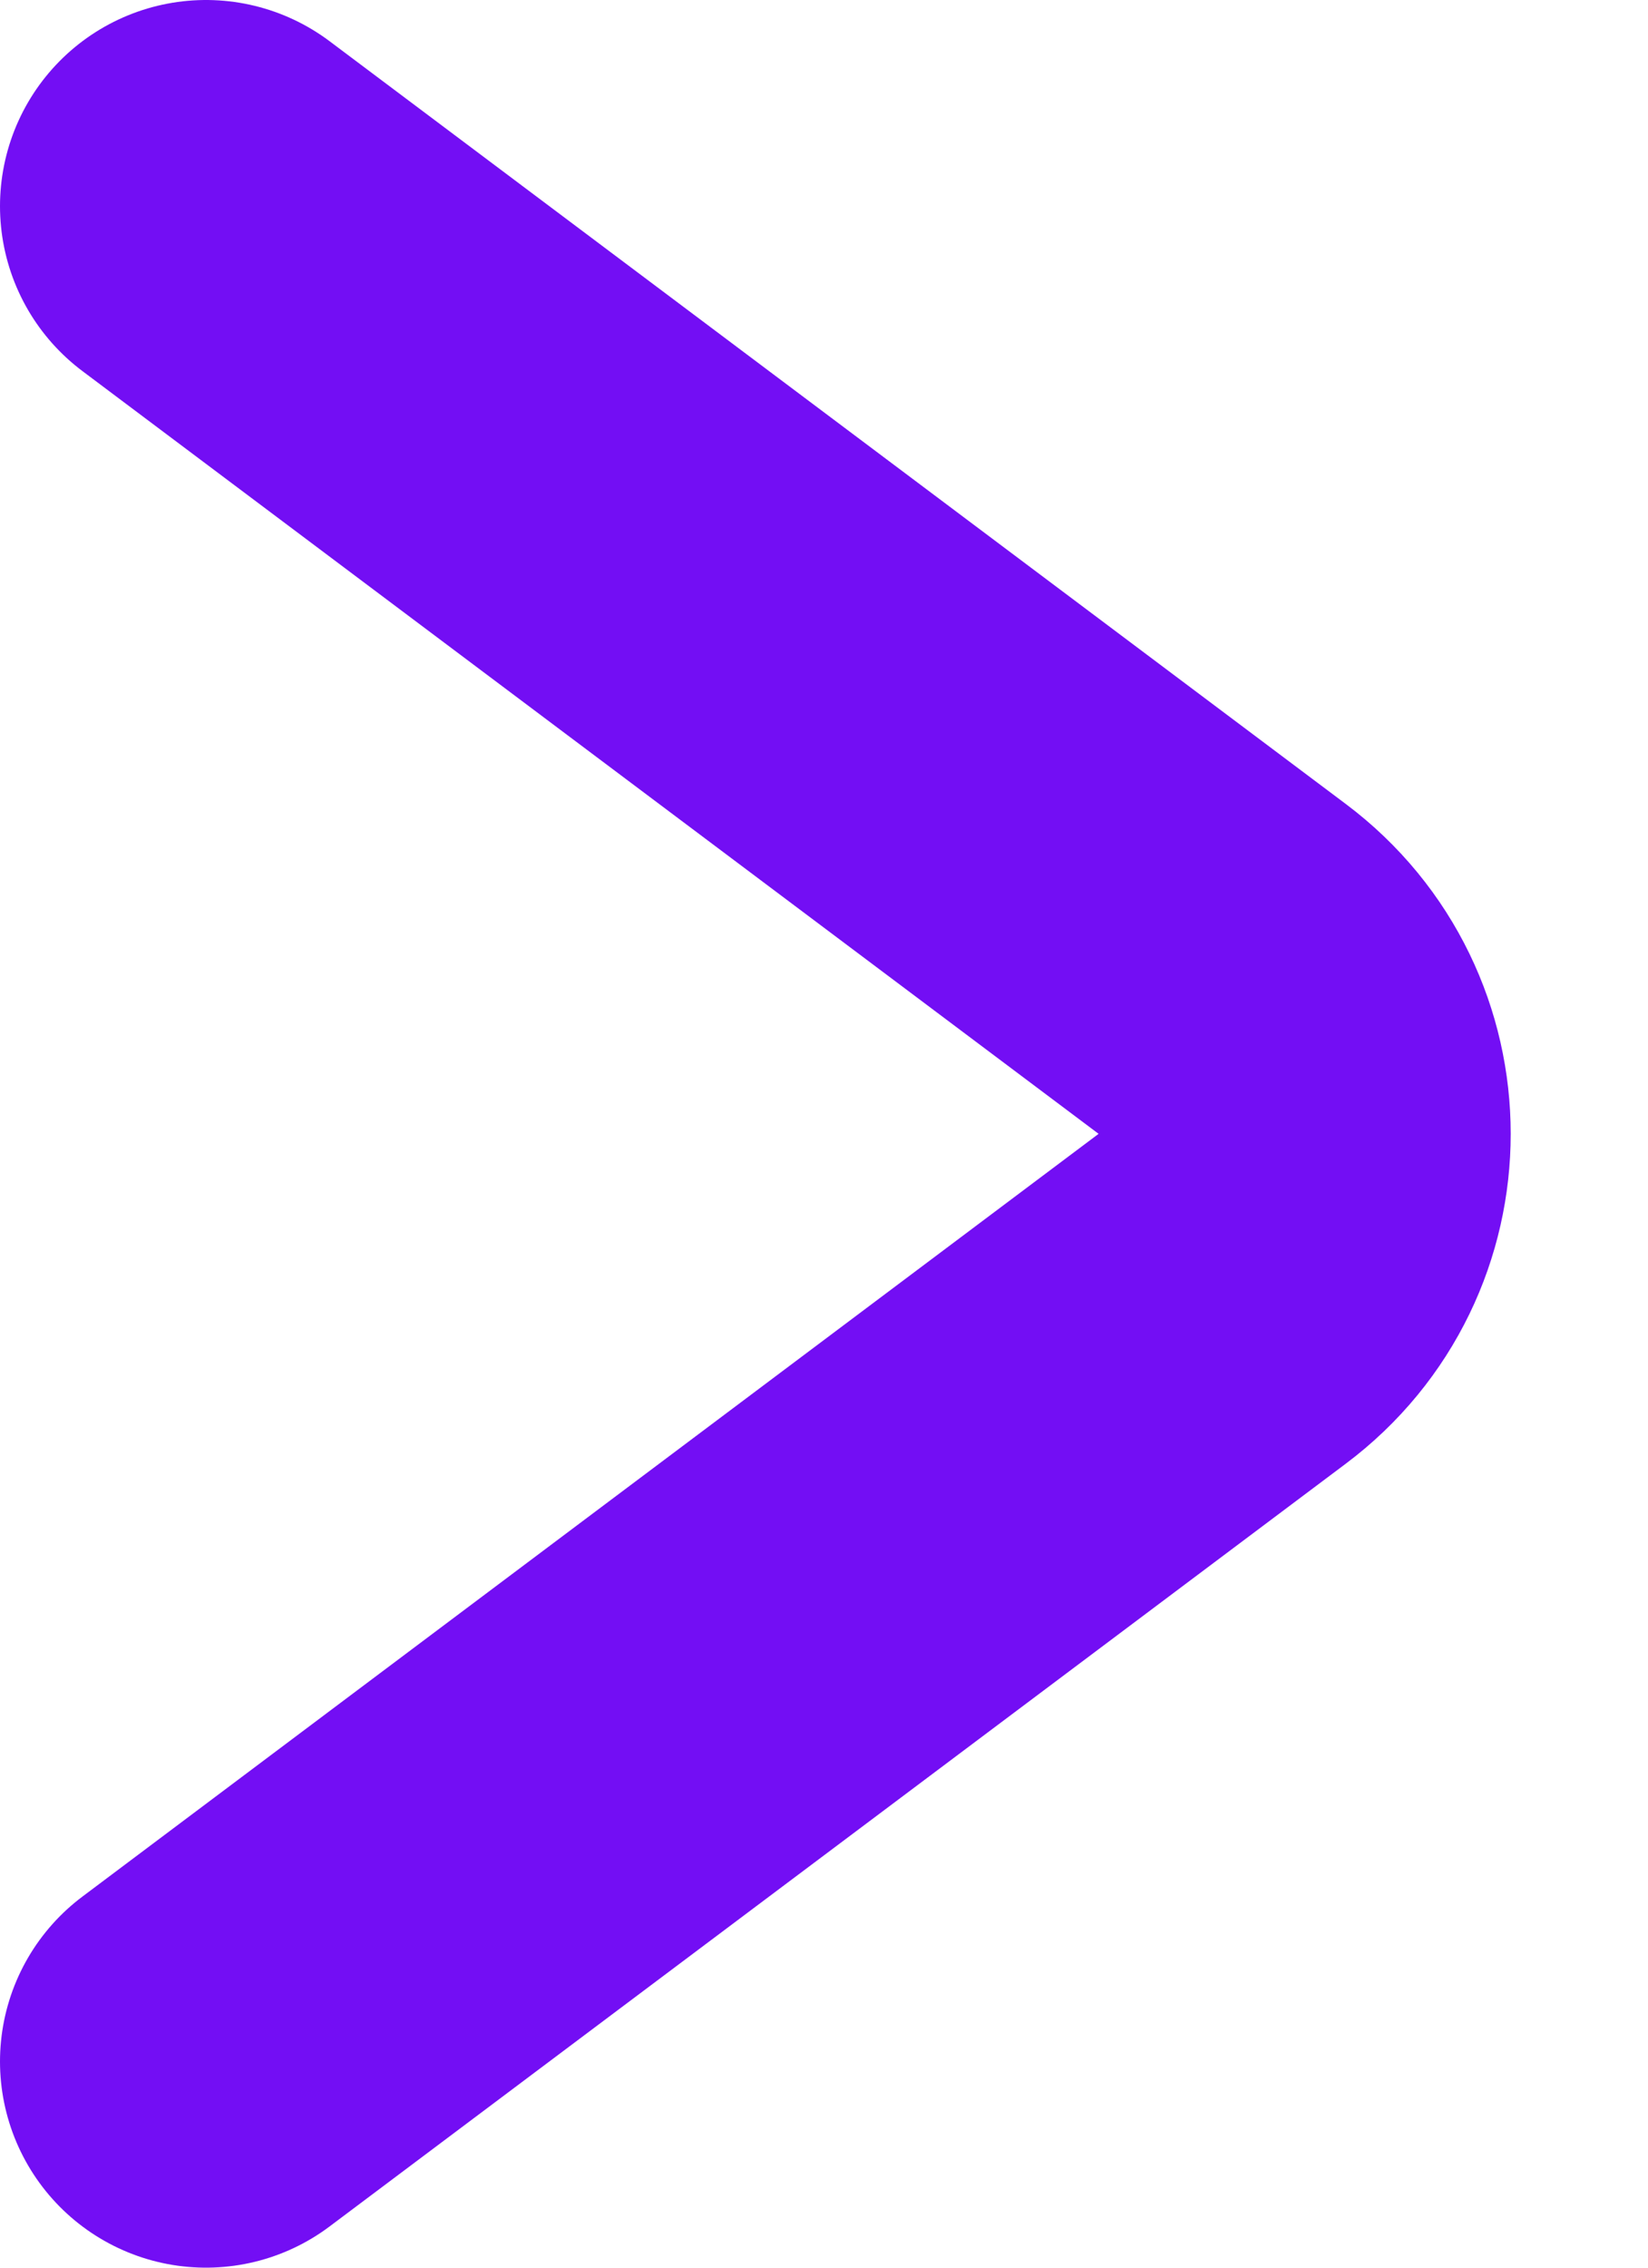 <svg width="8" height="11" viewBox="0 0 8 11" fill="none" xmlns="http://www.w3.org/2000/svg">
<path d="M1 10L5.933 6.3C6.467 5.9 6.467 5.1 5.933 4.7L1 1" stroke="#730EF4" stroke-width="2" stroke-linecap="round"/>
</svg>
